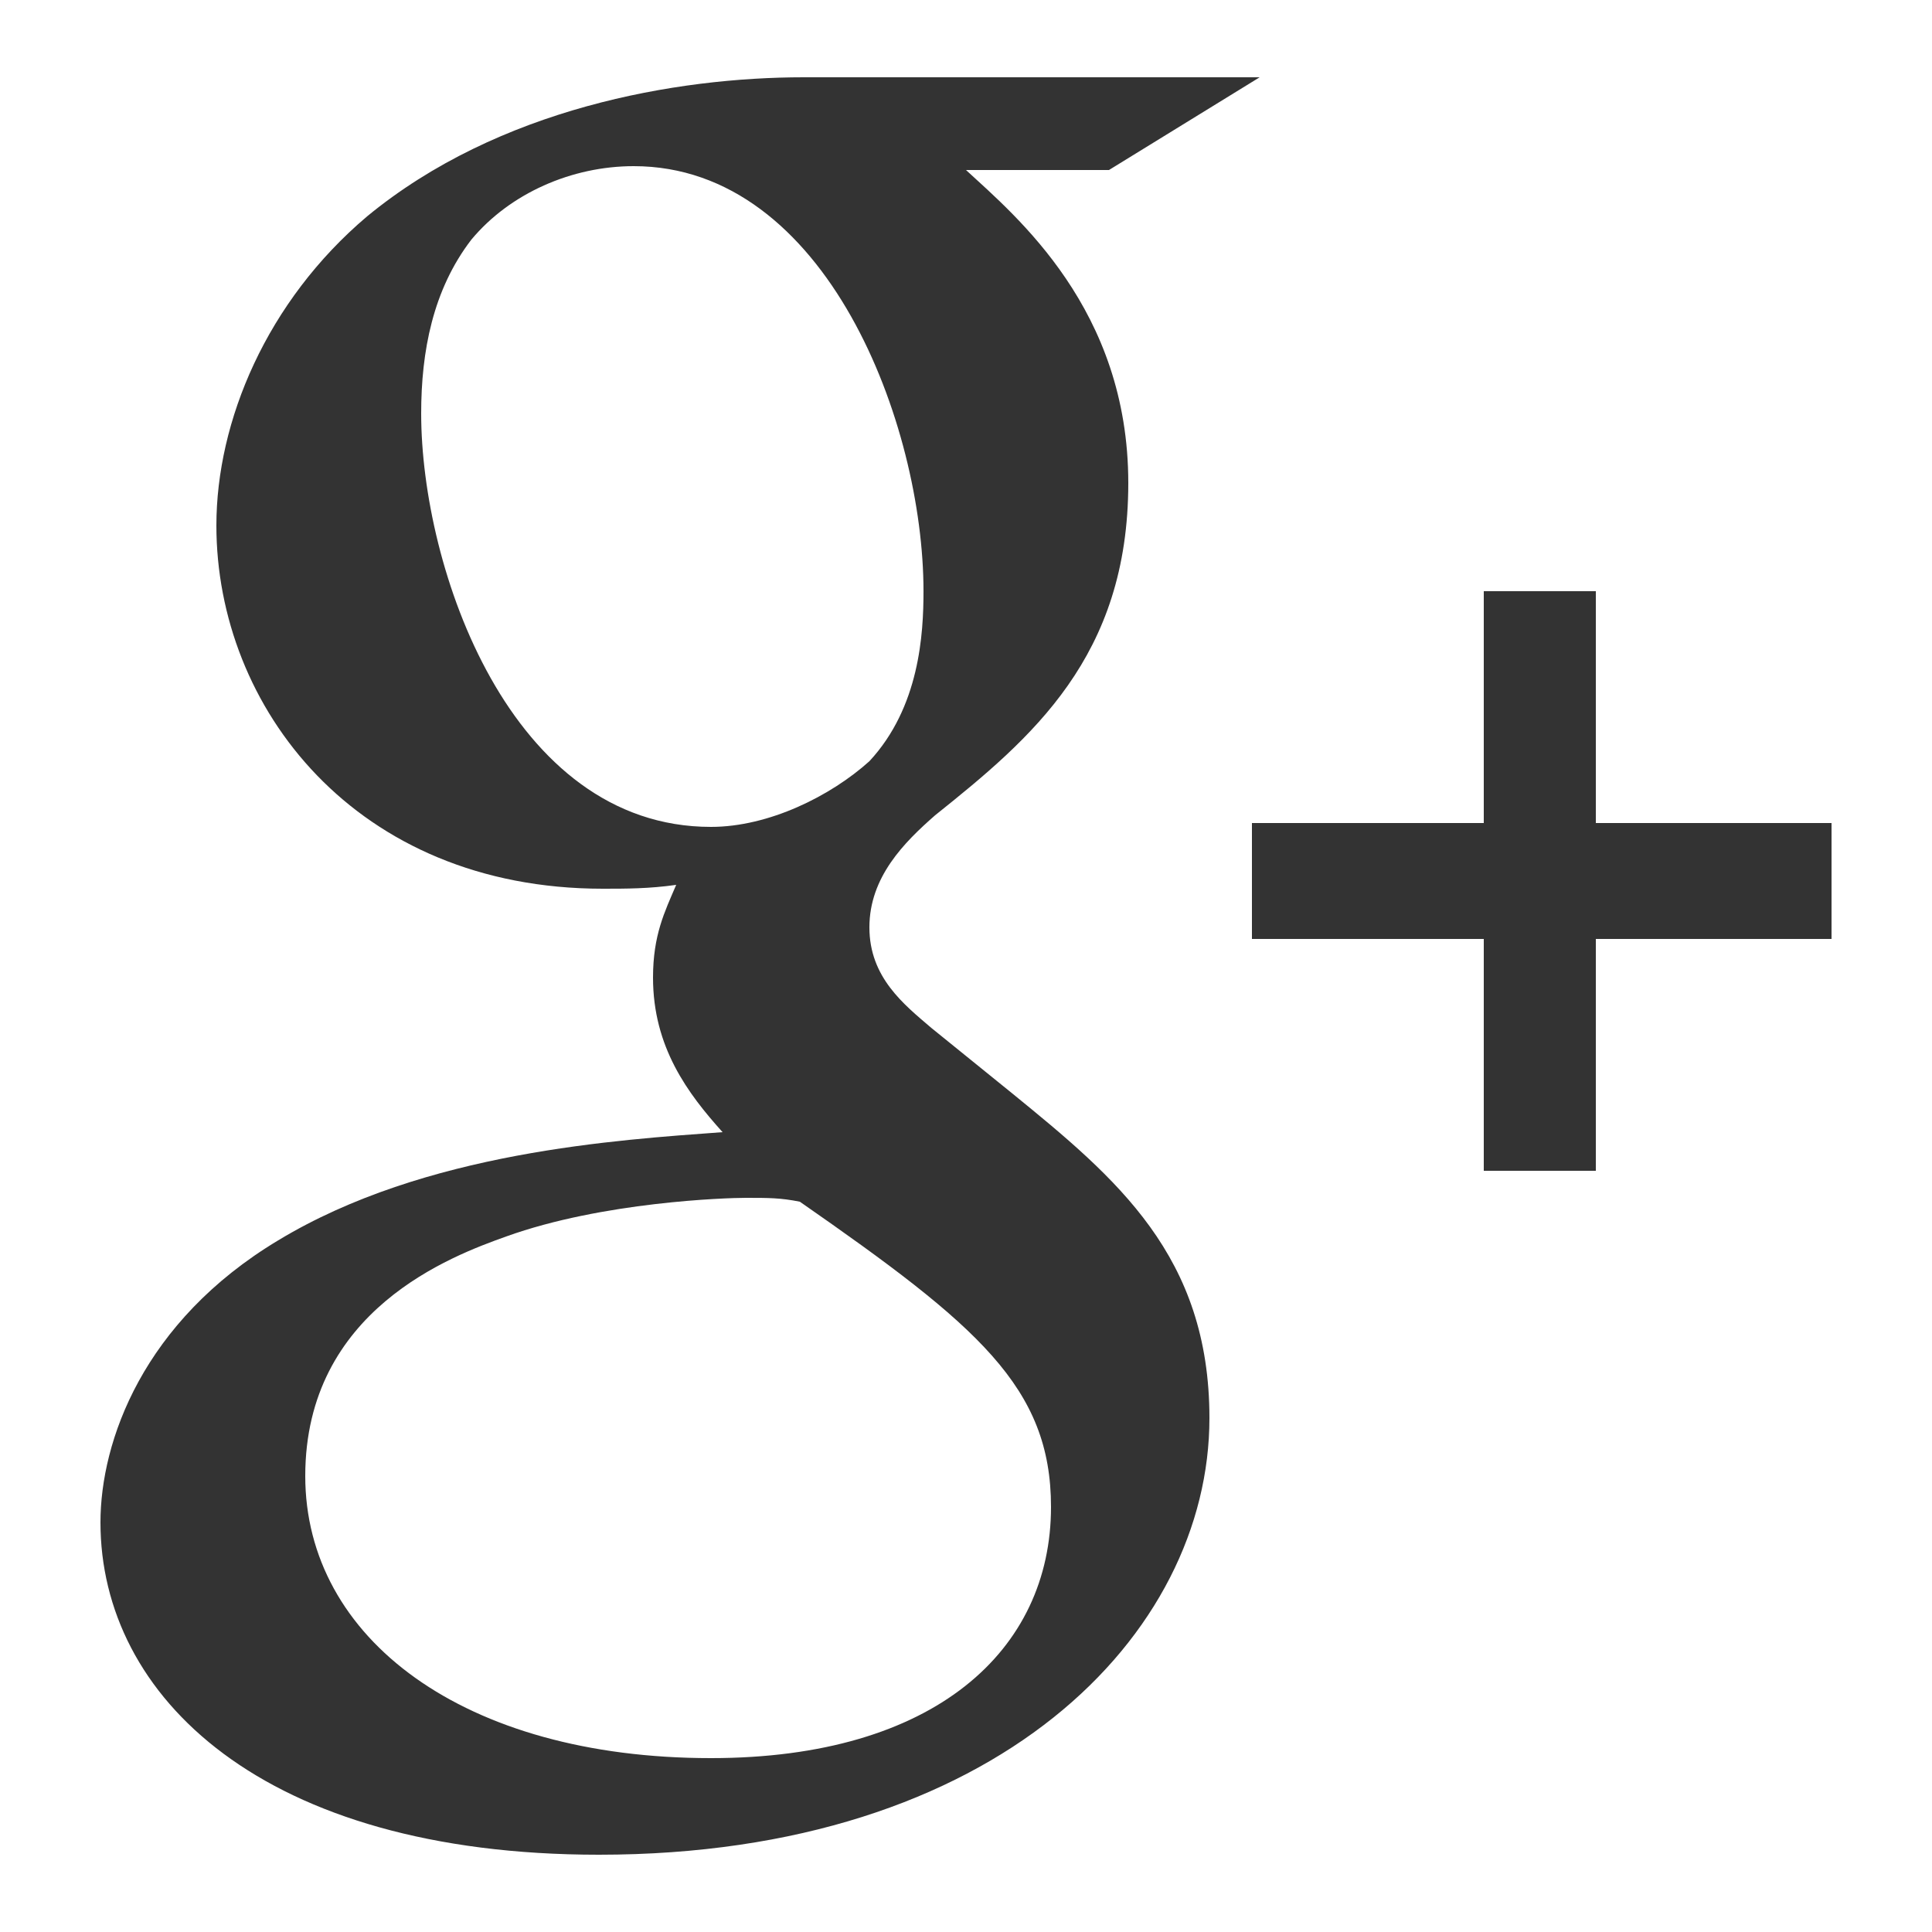 <?xml version="1.0" encoding="UTF-8"?>
<!DOCTYPE svg PUBLIC "-//W3C//DTD SVG 1.1//EN" "http://www.w3.org/Graphics/SVG/1.1/DTD/svg11.dtd">
<!-- Creator: CorelDRAW X7 -->
<svg xmlns="http://www.w3.org/2000/svg" xml:space="preserve" width="100%" height="100%" version="1.1" style="shape-rendering:geometricPrecision; text-rendering:geometricPrecision; image-rendering:optimizeQuality; fill-rule:evenodd; clip-rule:evenodd"
viewBox="0 0 500 500"
 xmlns:xlink="http://www.w3.org/1999/xlink">
 <defs>
  <style type="text/css">
   <![CDATA[
    .fil0 {fill:#333}
   ]]>
  </style>
 </defs>
 <g id="Layer_x0020_1">
  <path class="fil0" d="M262 283l-21 -17c-7,-6 -16,-13 -16,-26 0,-13 9,-22 17,-29 25,-20 50,-41 50,-86 0,-45 -29,-69 -42,-81l37 0 39 -24 -118 0c-33,0 -79,8 -113,36 -26,22 -39,53 -39,80 0,47 36,94 100,94 6,0 12,0 19,-1 -3,7 -6,13 -6,24 0,18 9,30 18,40 -27,2 -77,5 -115,28 -35,21 -46,52 -46,73 0,45 42,86 129,86 103,0 158,-57 158,-113 0,-42 -24,-62 -51,-84zm151 -70l0 -60 -29 0 0 60 -60 0 0 30 60 0 0 60 29 0 0 -60 61 0 0 -30 -61 0zm-229 1c-52,0 -75,-67 -75,-107 0,-16 3,-32 13,-45 10,-12 26,-19 42,-19 50,0 75,67 75,110 0,11 -1,30 -14,44 -10,9 -26,17 -41,17zm0 241c-64,0 -105,-31 -105,-73 0,-43 38,-57 52,-62 25,-9 57,-10 62,-10 6,0 9,0 14,1 46,32 65,48 65,79 0,37 -30,65 -88,65z"/>
 </g>
</svg>
